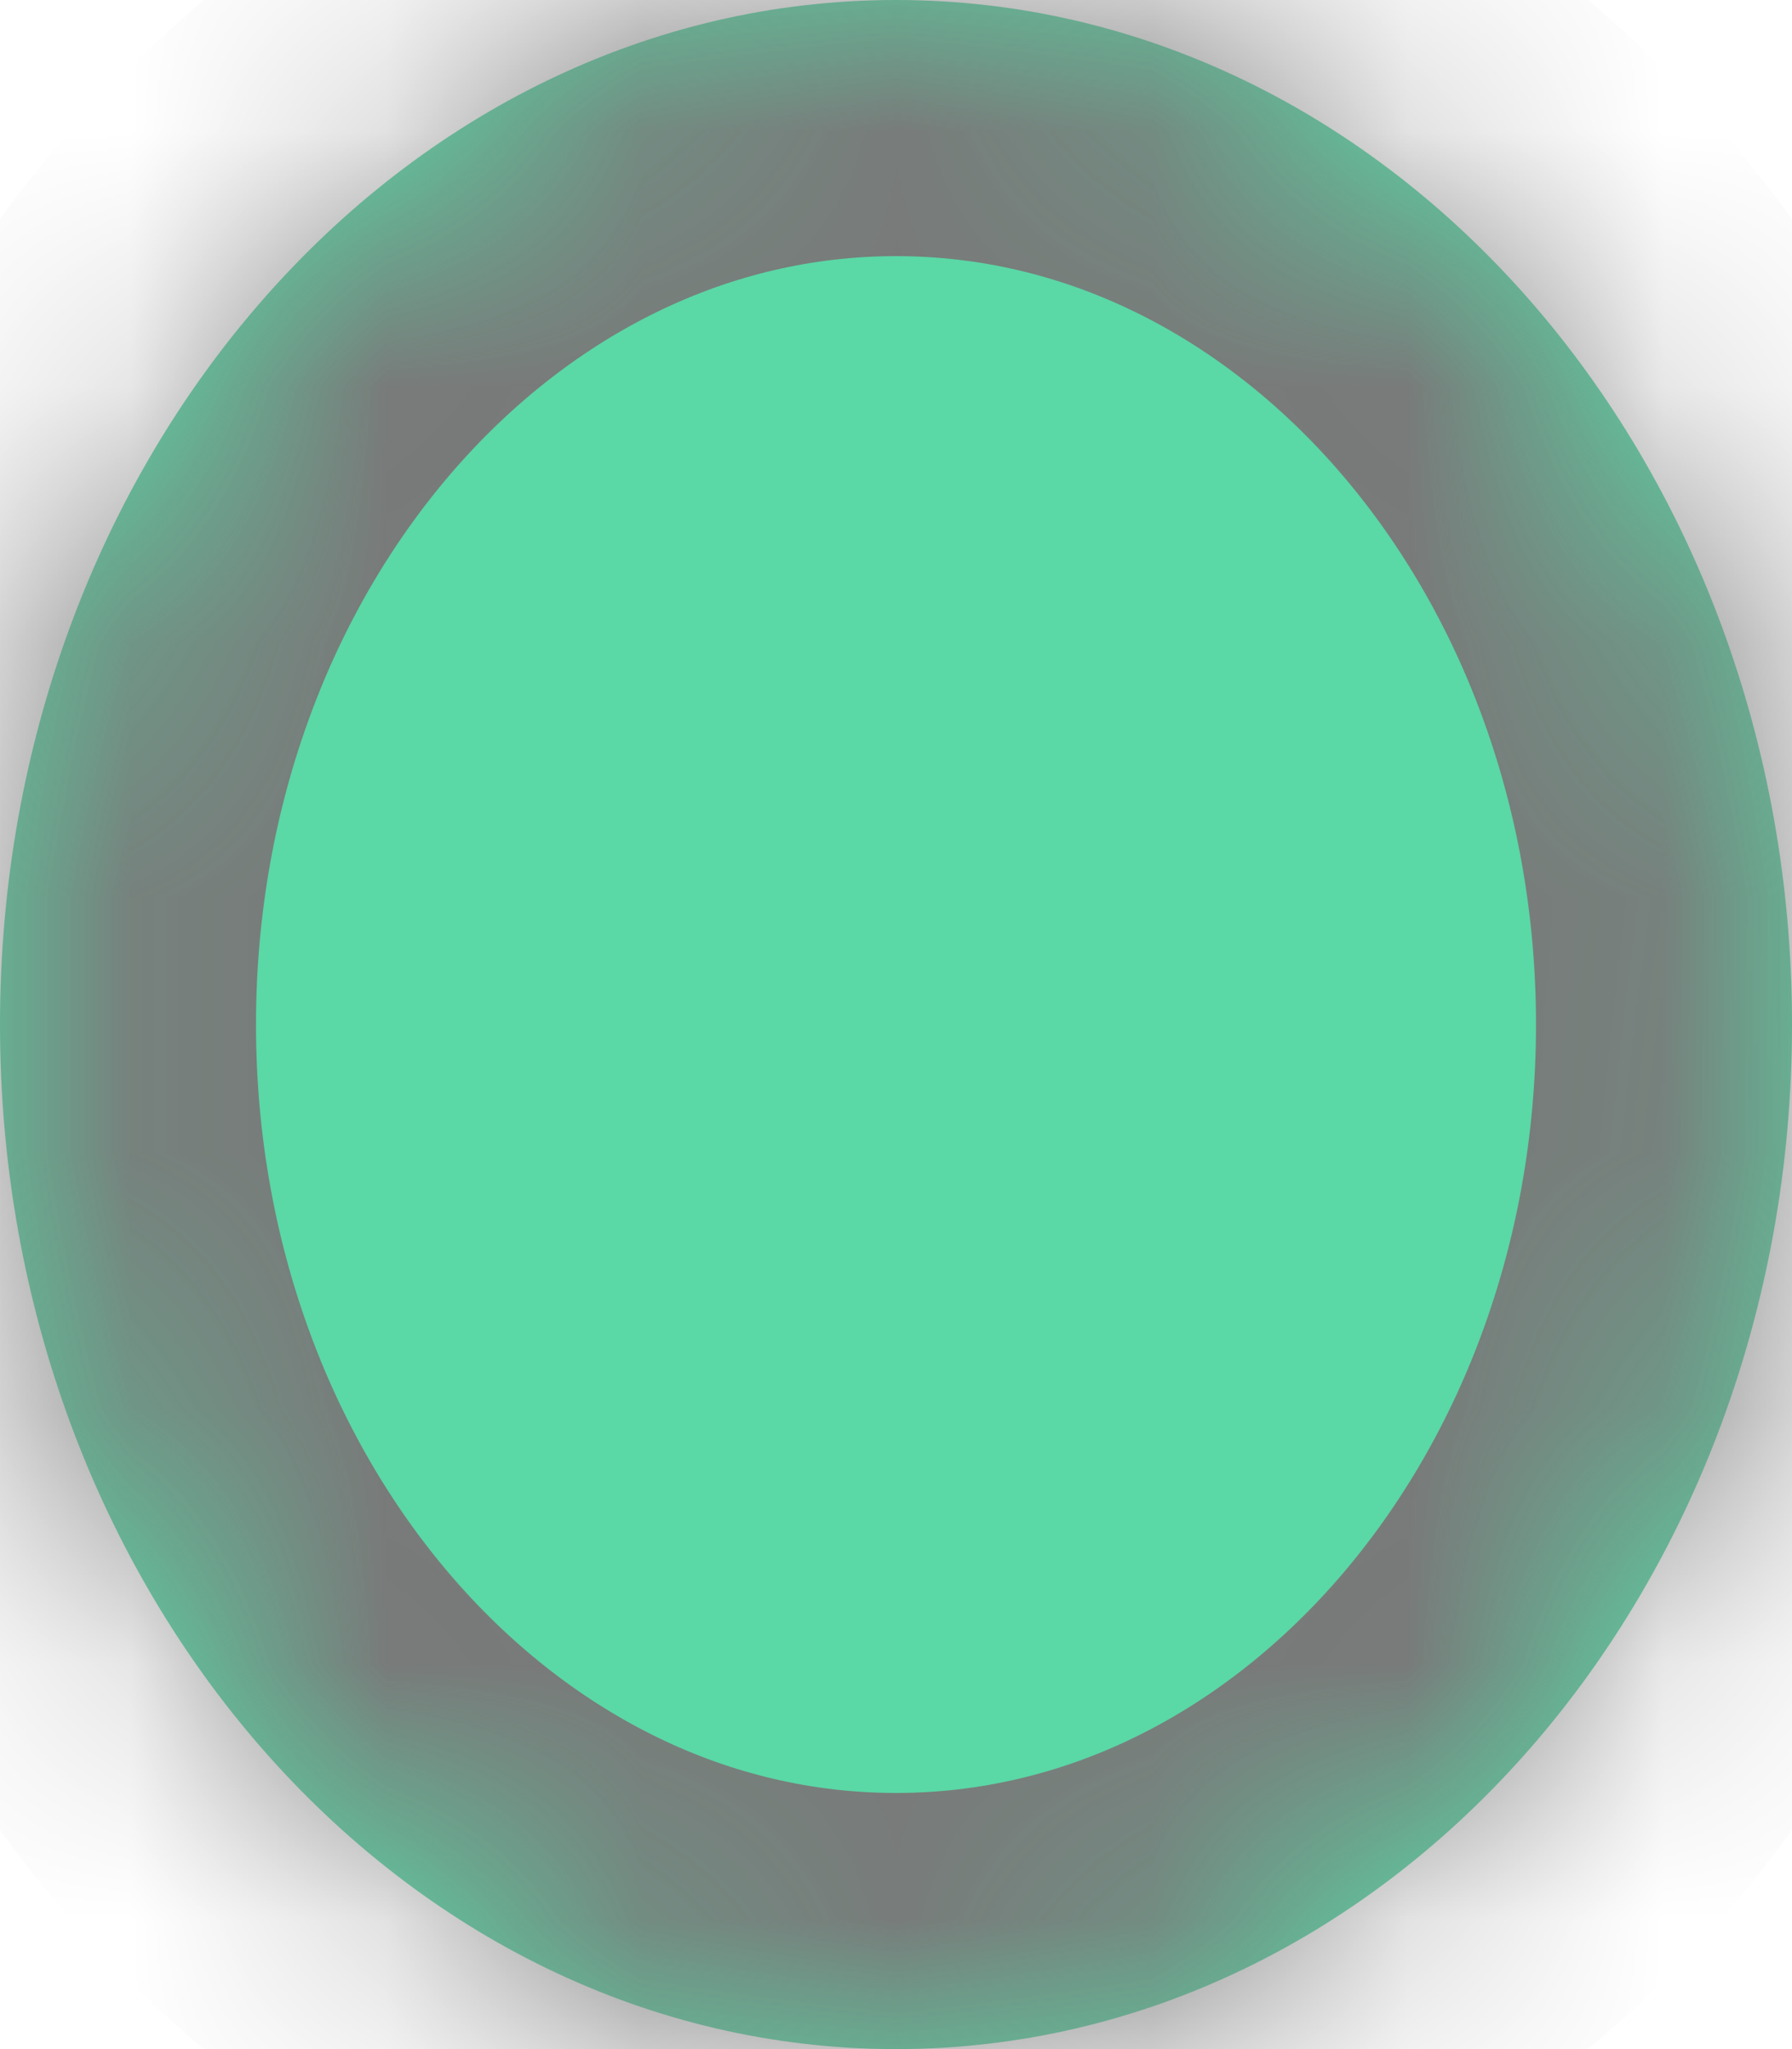 ﻿<?xml version="1.0" encoding="utf-8"?>
<svg version="1.1" xmlns:xlink="http://www.w3.org/1999/xlink" width="7px" height="8px" xmlns="http://www.w3.org/2000/svg">
  <defs>
    <mask fill="white" id="clip24">
      <path d="M 0 4  C 0 6.209  1.567 8  3.5 8  C 5.433 8  7 6.209  7 4  C 7 1.791  5.433 0  3.5 0  C 1.567 0  0 1.791  0 4  Z " fill-rule="evenodd" />
    </mask>
  </defs>
  <g transform="matrix(1 0 0 1 -659 -415 )">
    <path d="M 0 4  C 0 6.209  1.567 8  3.5 8  C 5.433 8  7 6.209  7 4  C 7 1.791  5.433 0  3.5 0  C 1.567 0  0 1.791  0 4  Z " fill-rule="nonzero" fill="#5ad8a6" stroke="none" transform="matrix(1 0 0 1 659 415 )" />
    <path d="M 0 4  C 0 6.209  1.567 8  3.5 8  C 5.433 8  7 6.209  7 4  C 7 1.791  5.433 0  3.5 0  C 1.567 0  0 1.791  0 4  Z " stroke-width="2" stroke="#797979" fill="none" transform="matrix(1 0 0 1 659 415 )" mask="url(#clip24)" />
  </g>
</svg>